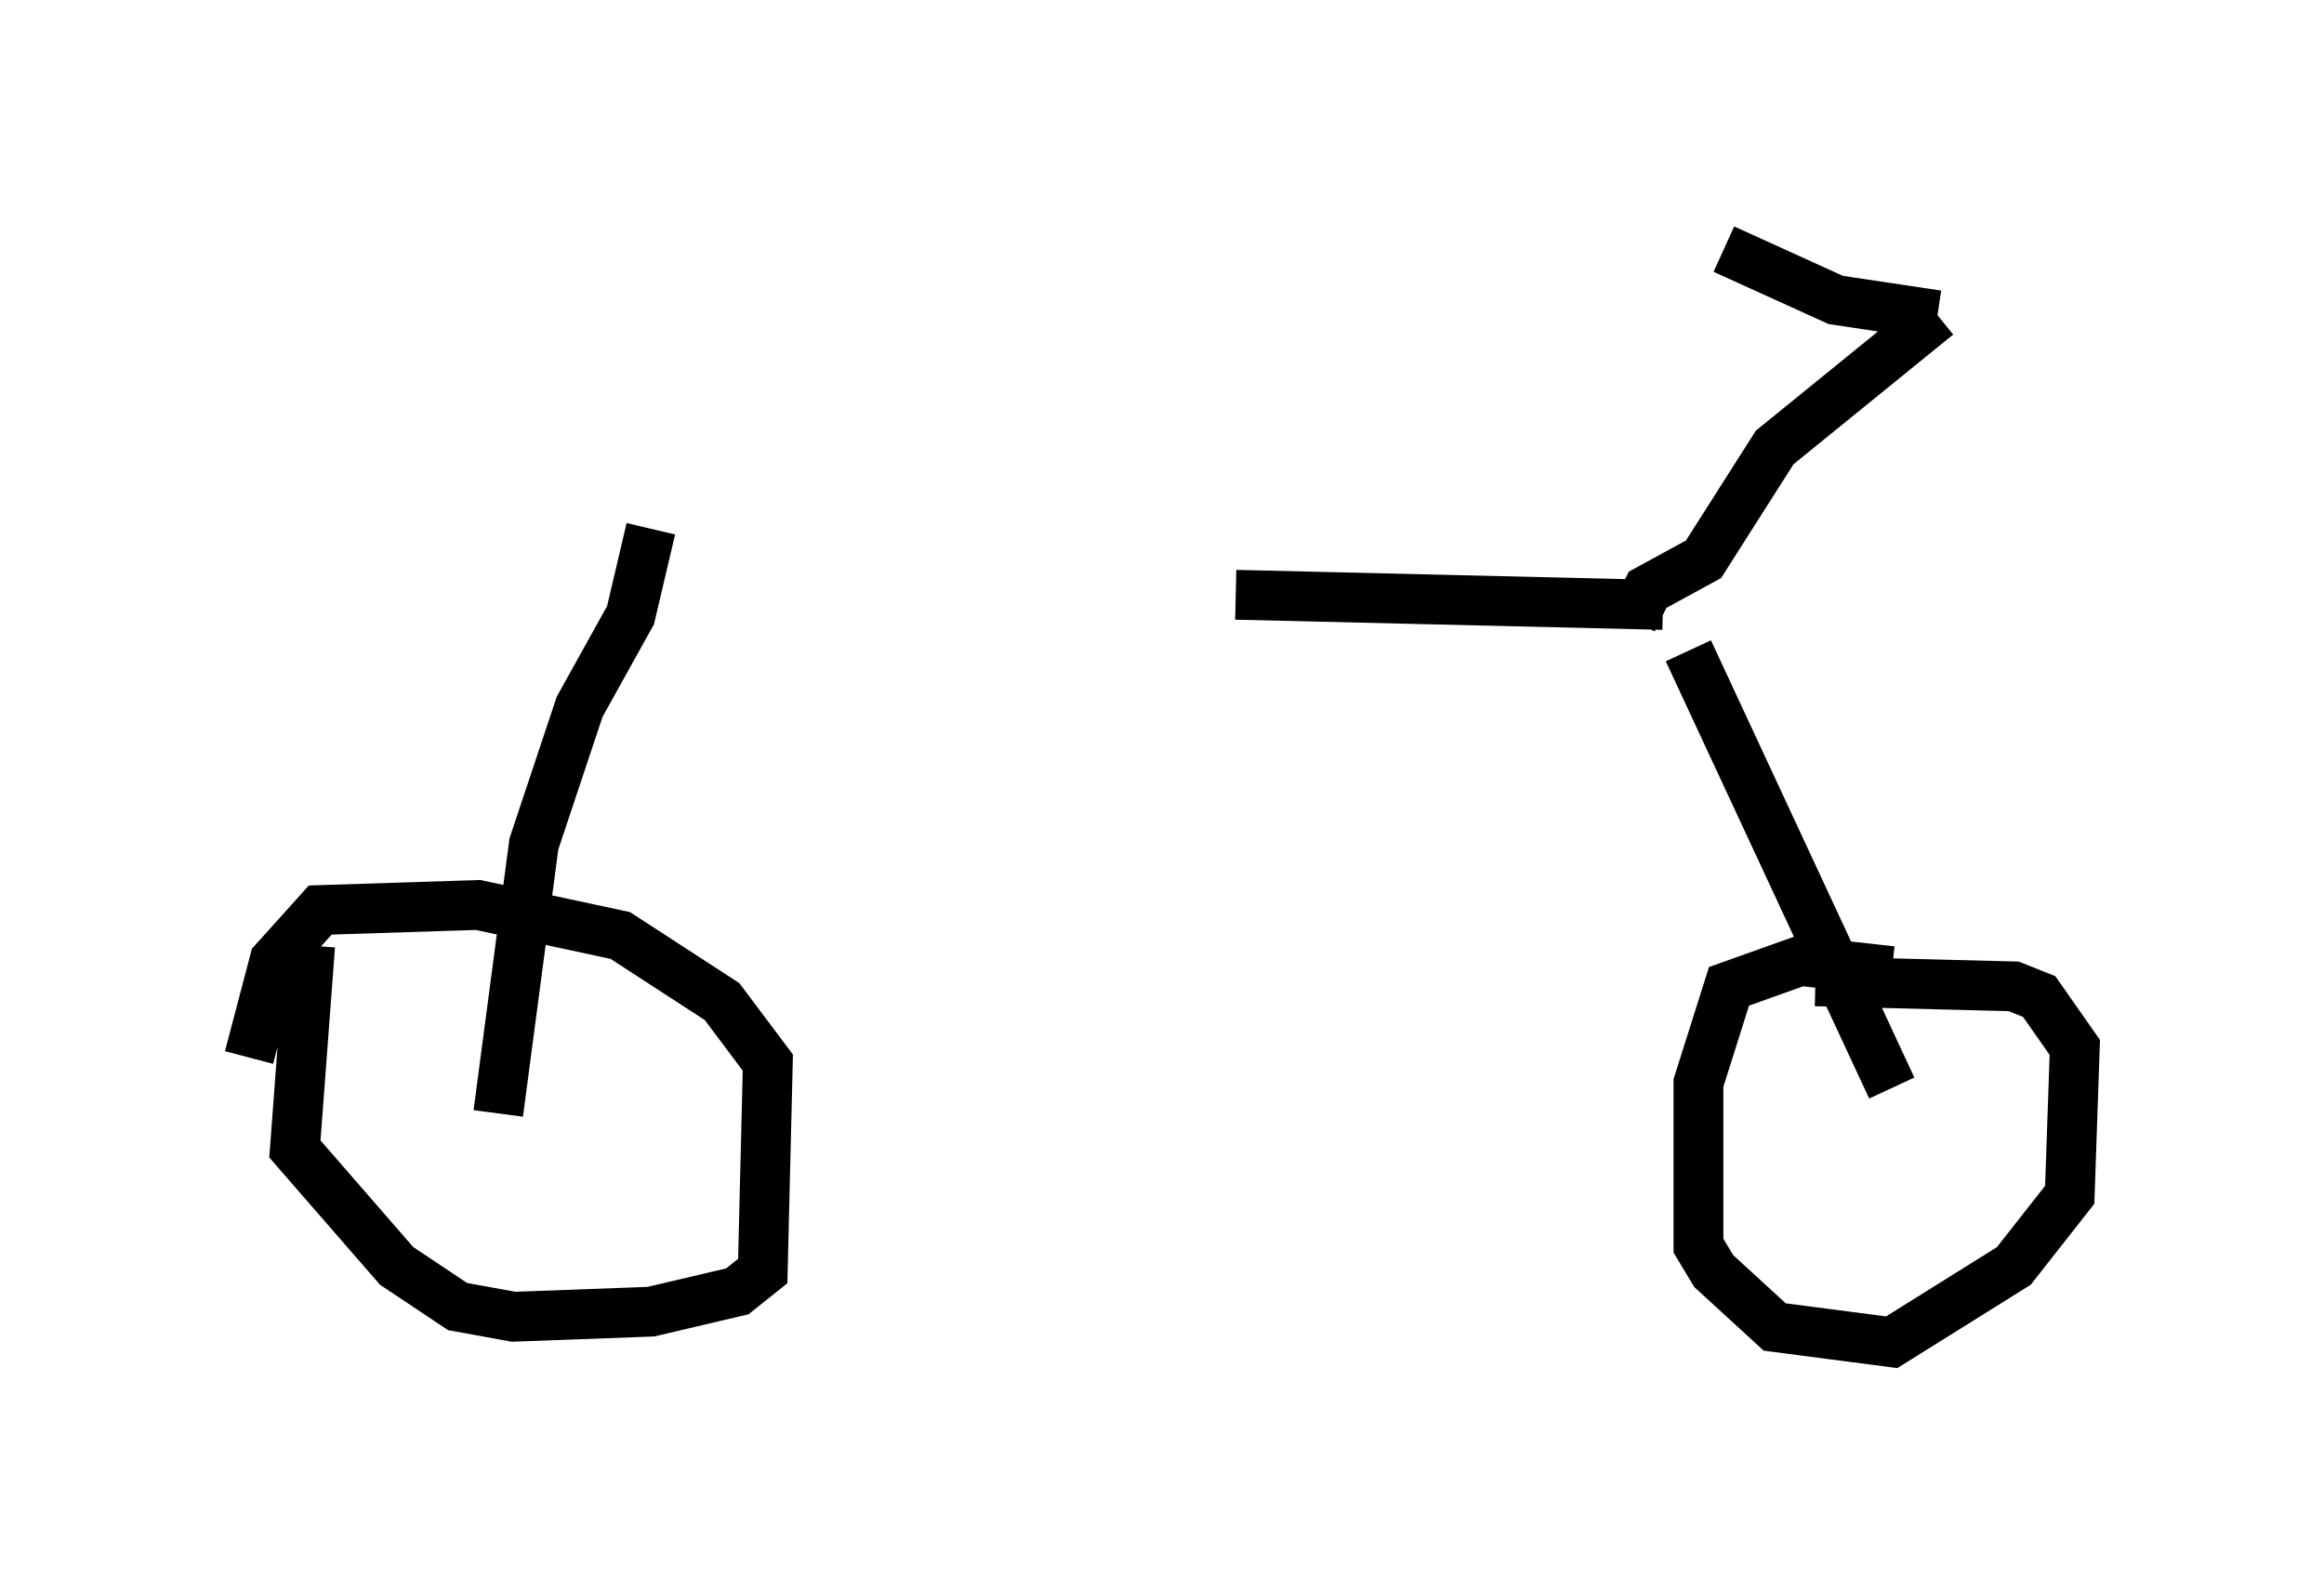 <?xml version="1.0" encoding="utf-8" ?>
<svg baseProfile="full" height="31.948" version="1.1" width="46.648" xmlns="http://www.w3.org/2000/svg" xmlns:ev="http://www.w3.org/2001/xml-events" xmlns:xlink="http://www.w3.org/1999/xlink"><defs /><rect fill="white" height="31.948" width="46.648" x="0" y="0" /><path d="M11.431, 10.921 m13.373, 1.021 l8.575, 0.204 m-27.154, 6.84 l-0.306, 4.083 2.042, 2.348 l1.225, 0.817 1.123, 0.204 l2.756, -0.102 1.735, -0.408 l0.51, -0.408 0.102, -4.185 l-0.919, -1.225 -2.042, -1.327 l-2.858, -0.613 -3.165, 0.102 l-0.919, 1.021 -0.51, 1.94 m5.002, 1.123 l0.715, -5.41 0.919, -2.756 l1.021, -1.838 0.408, -1.735 m20.825, 2.45 l4.083, 8.779 m0.0, -2.348 l-1.838, -0.204 -1.429, 0.51 l-0.613, 1.94 0.0, 3.267 l0.306, 0.51 1.225, 1.123 l2.348, 0.306 2.45, -1.531 l1.123, -1.429 0.102, -2.96 l-0.715, -1.021 -0.51, -0.204 l-3.981, -0.102 m-3.675, -7.248 l0.306, -0.613 1.123, -0.613 l1.429, -2.246 3.267, -2.654 m0.0, 0.0 l-2.042, -0.306 -2.246, -1.021 " fill="none" stroke="black" stroke-width="1" /></svg>